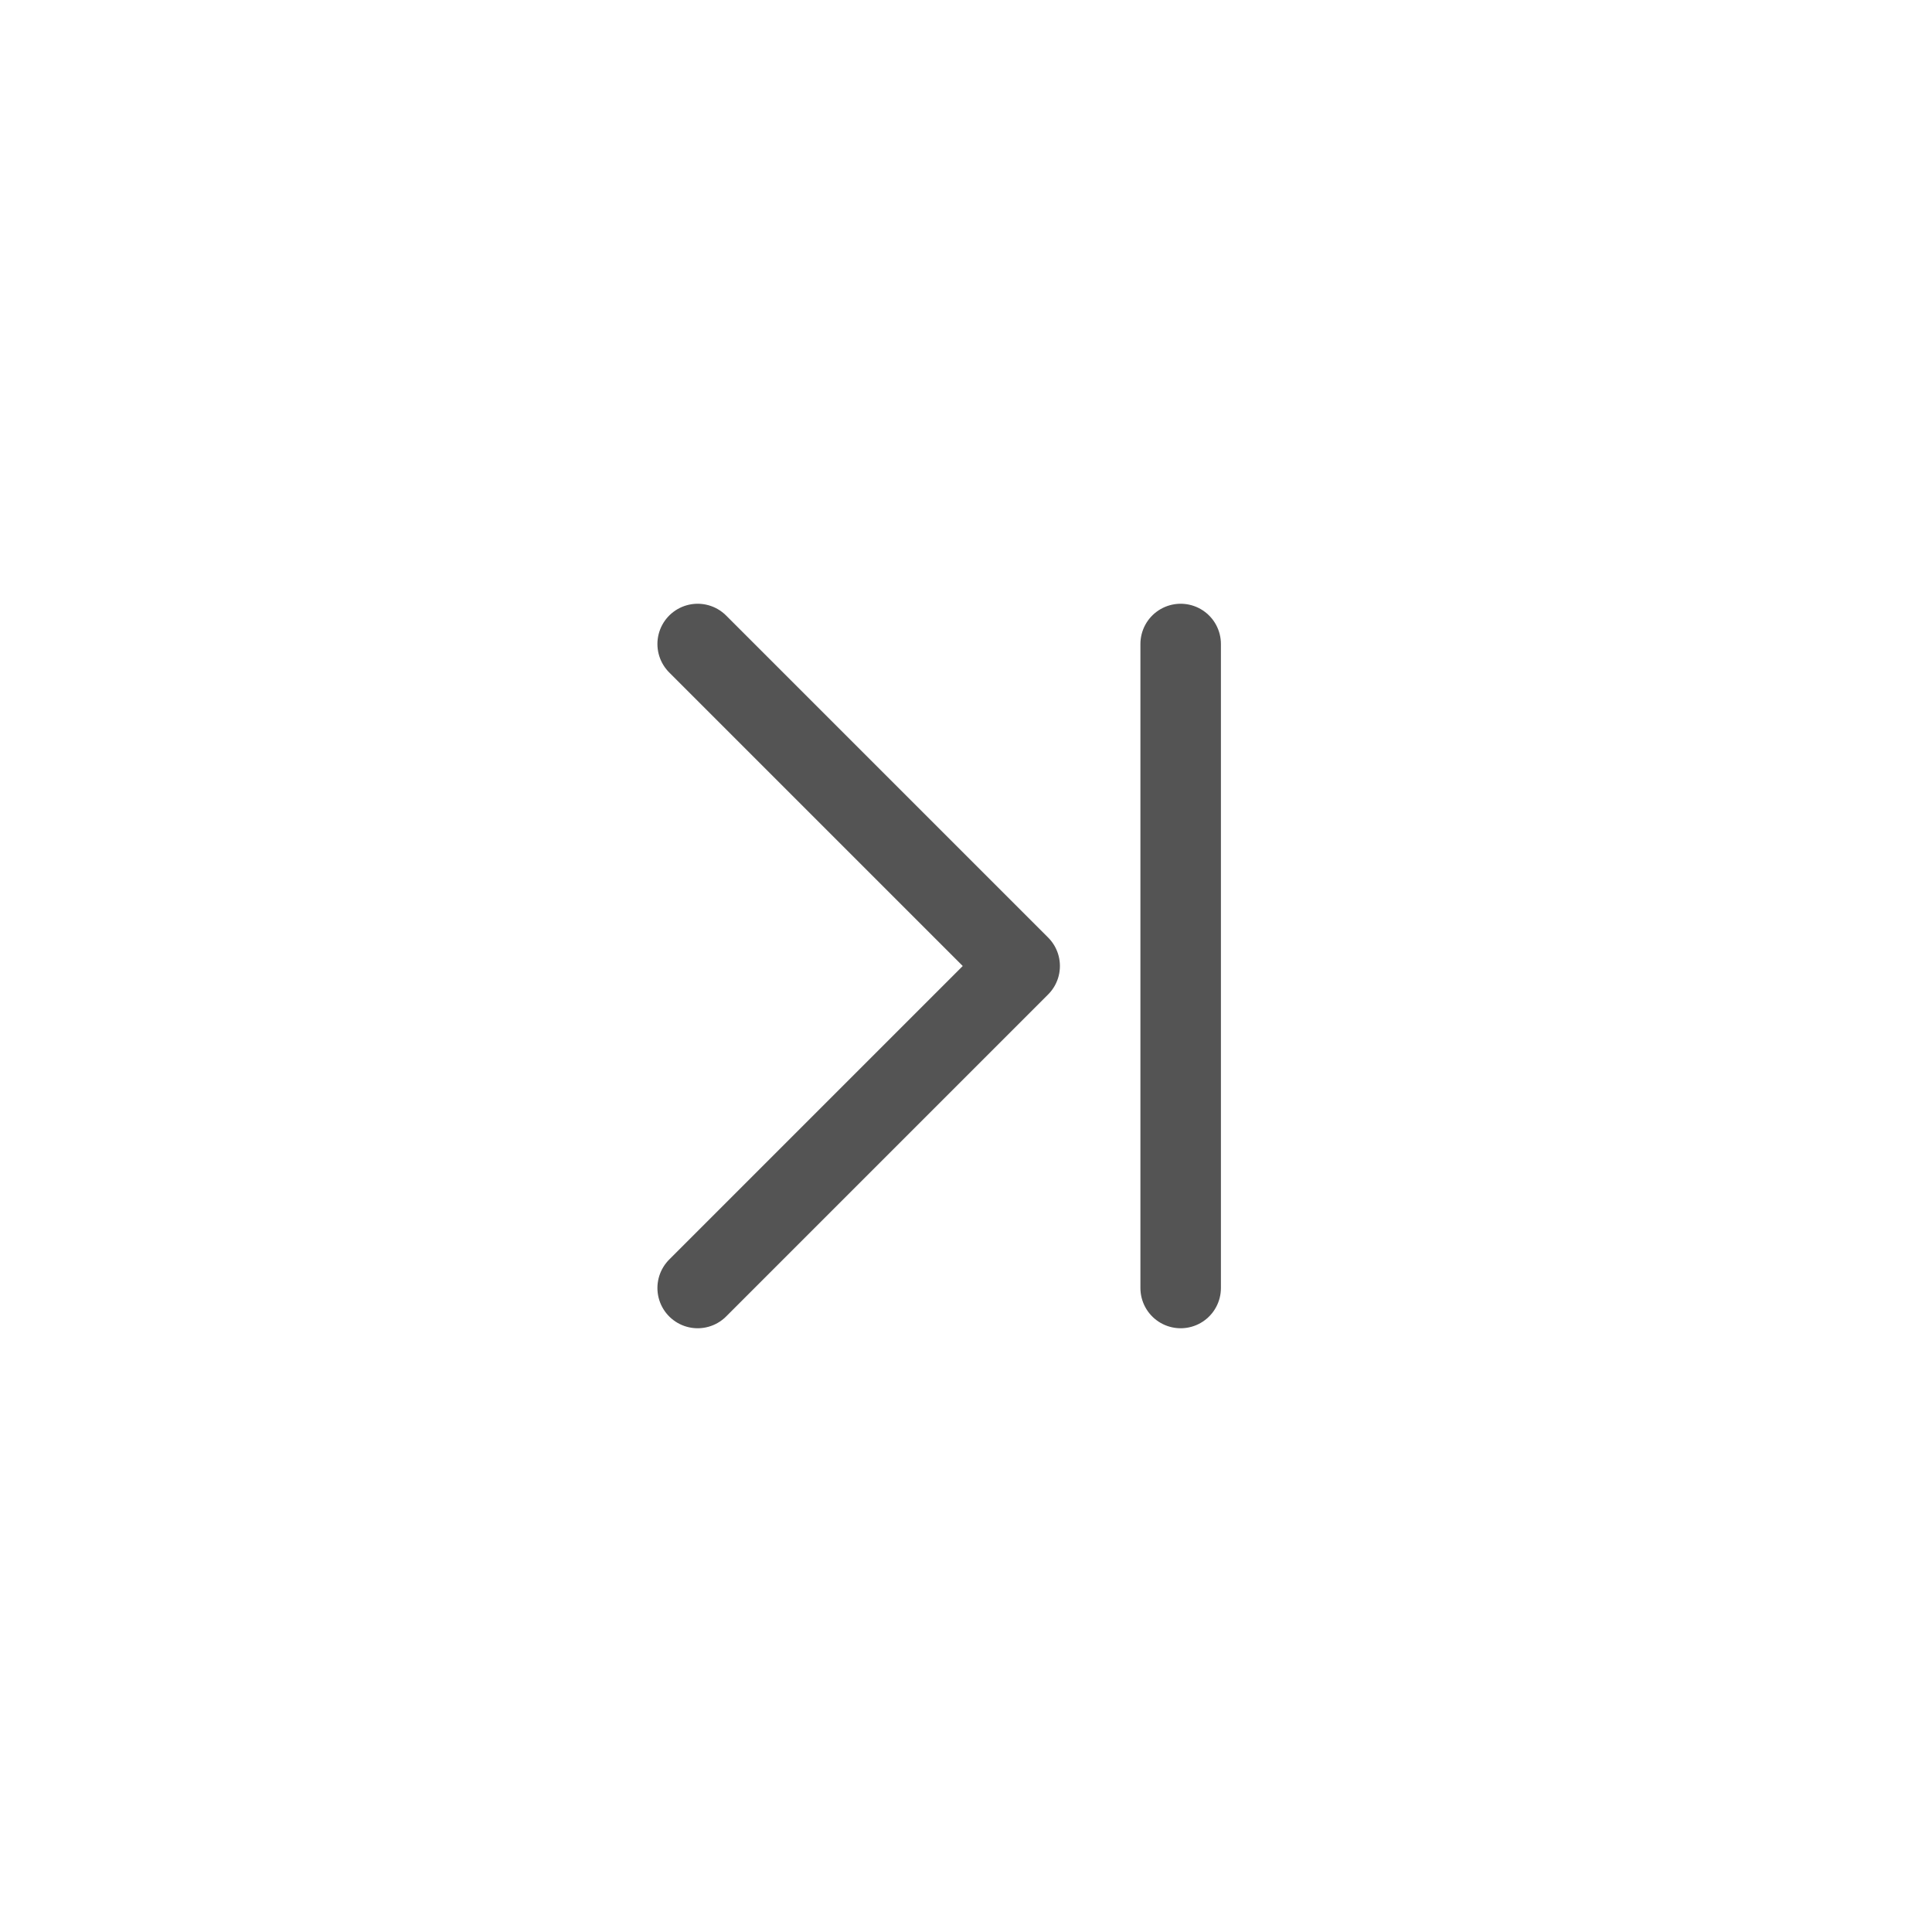 <svg width="36" height="36" viewBox="0 0 36 36" fill="none" xmlns="http://www.w3.org/2000/svg">
<path d="M13 24L19 18L13 12" stroke="#545454" stroke-width="1.5" stroke-linecap="round" stroke-linejoin="round"/>
<path d="M22 24V12" stroke="#545454" stroke-width="1.5" stroke-linecap="round"/>
</svg>
